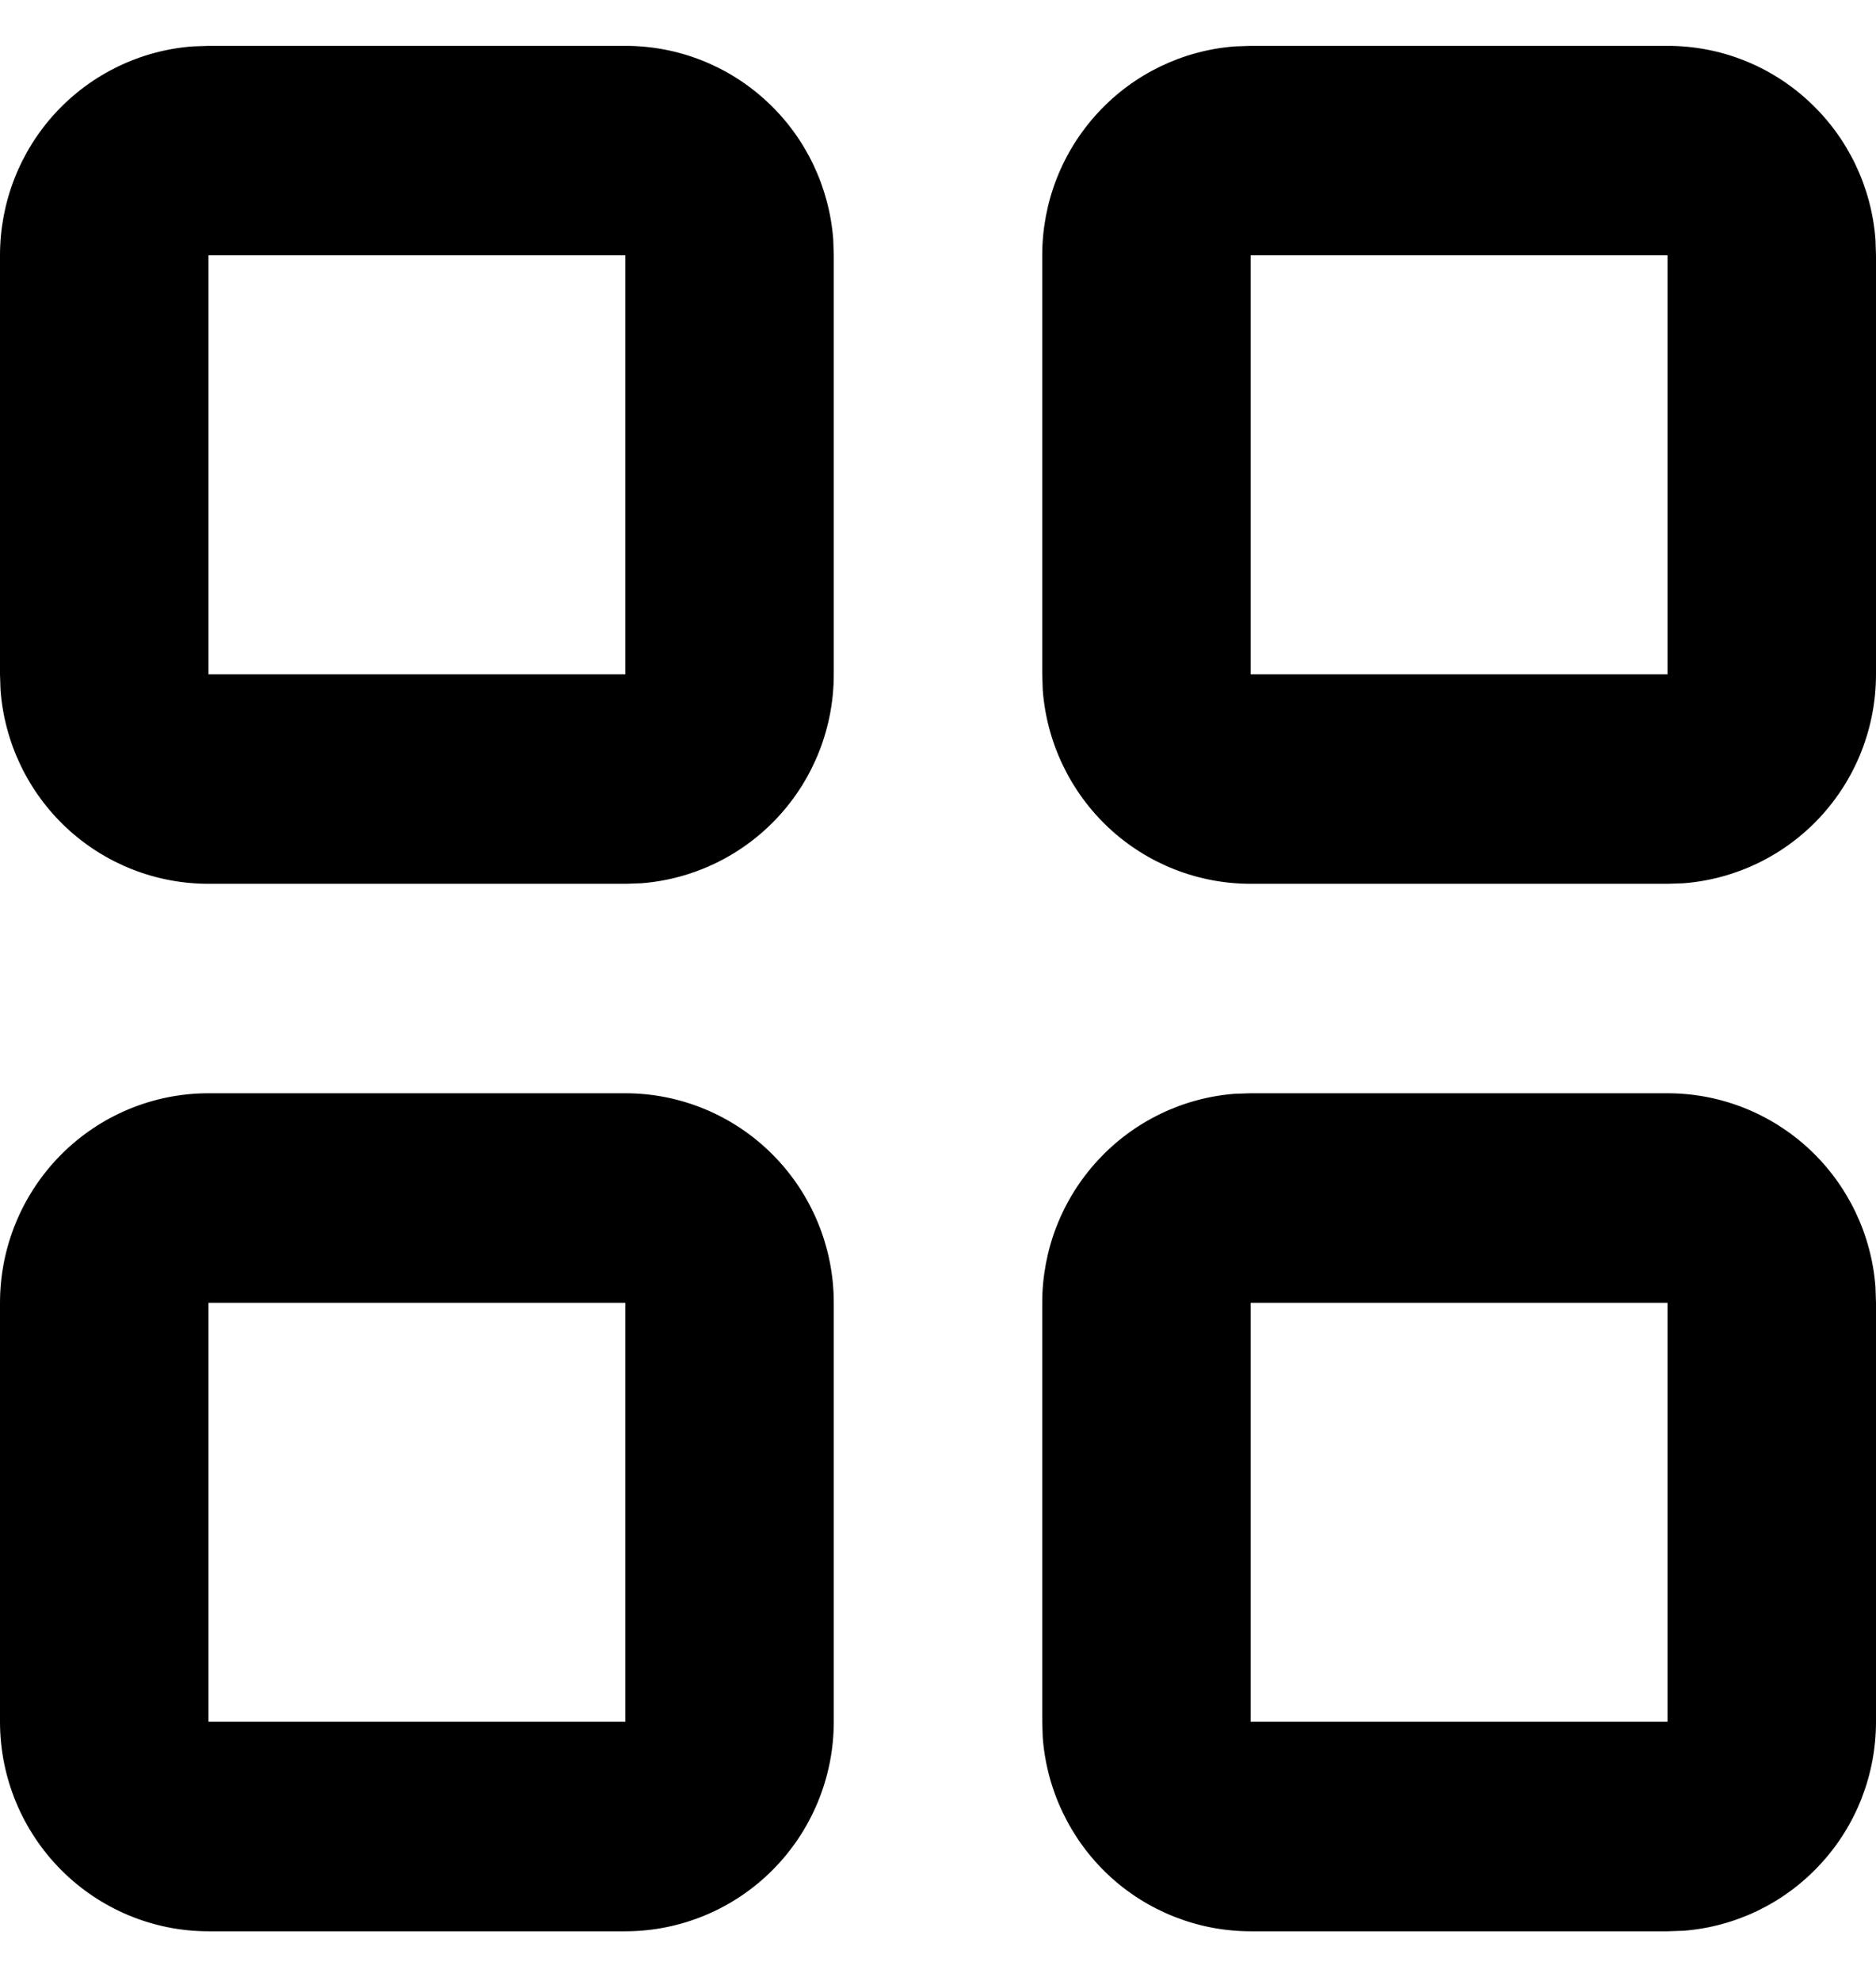 <svg width="18" height="19" viewBox="0 0 18 19" fill="none" xmlns="http://www.w3.org/2000/svg">
<path fill-rule="evenodd" clip-rule="evenodd" d="M6 10.486C6.53 10.486 7.039 10.698 7.414 11.075C7.789 11.452 8 11.963 8 12.496V16.514C8 17.047 7.789 17.558 7.414 17.935C7.039 18.312 6.53 18.524 6 18.524H2C1.47 18.524 0.961 18.312 0.586 17.935C0.211 17.558 1.00268e-07 17.047 1.00268e-07 16.514V12.496C1.00268e-07 11.963 0.211 11.452 0.586 11.075C0.961 10.698 1.47 10.486 2 10.486H6ZM16 10.486C16.505 10.486 16.991 10.678 17.36 11.022C17.73 11.367 17.957 11.839 17.995 12.345L18 12.496V16.514C18 17.021 17.81 17.51 17.466 17.881C17.123 18.253 16.653 18.481 16.15 18.519L16 18.524H12C11.495 18.524 11.009 18.332 10.639 17.988C10.27 17.643 10.043 17.171 10.005 16.665L10 16.514V12.496C10 11.989 10.19 11.501 10.534 11.129C10.877 10.757 11.347 10.529 11.85 10.491L12 10.486H16ZM6 12.496H2V16.514H6V12.496ZM16 12.496H12V16.514H16V12.496ZM16 0.44C16.505 0.439 16.991 0.631 17.36 0.976C17.73 1.32 17.957 1.793 17.995 2.298L18 2.449V6.468C18 6.975 17.81 7.463 17.466 7.835C17.123 8.206 16.653 8.434 16.15 8.472L16 8.477H12C11.495 8.477 11.009 8.286 10.639 7.941C10.27 7.596 10.043 7.124 10.005 6.618L10 6.468V2.449C10 1.942 10.19 1.454 10.534 1.082C10.877 0.71 11.347 0.483 11.85 0.445L12 0.44H16ZM6 0.44C6.505 0.439 6.991 0.631 7.361 0.976C7.731 1.32 7.957 1.793 7.995 2.298L8 2.449V6.468C8 6.975 7.81 7.463 7.466 7.835C7.123 8.206 6.653 8.434 6.15 8.472L6 8.477H2C1.495 8.477 1.009 8.286 0.639 7.941C0.269 7.596 0.043 7.124 0.005 6.618L1.00268e-07 6.468V2.449C-0 1.942 0.19 1.454 0.533 1.082C0.877 0.71 1.347 0.483 1.85 0.445L2 0.44H6ZM16 2.449H12V6.468H16V2.449ZM6 2.449H2V6.468H6V2.449Z" fill="black"/>
</svg>
